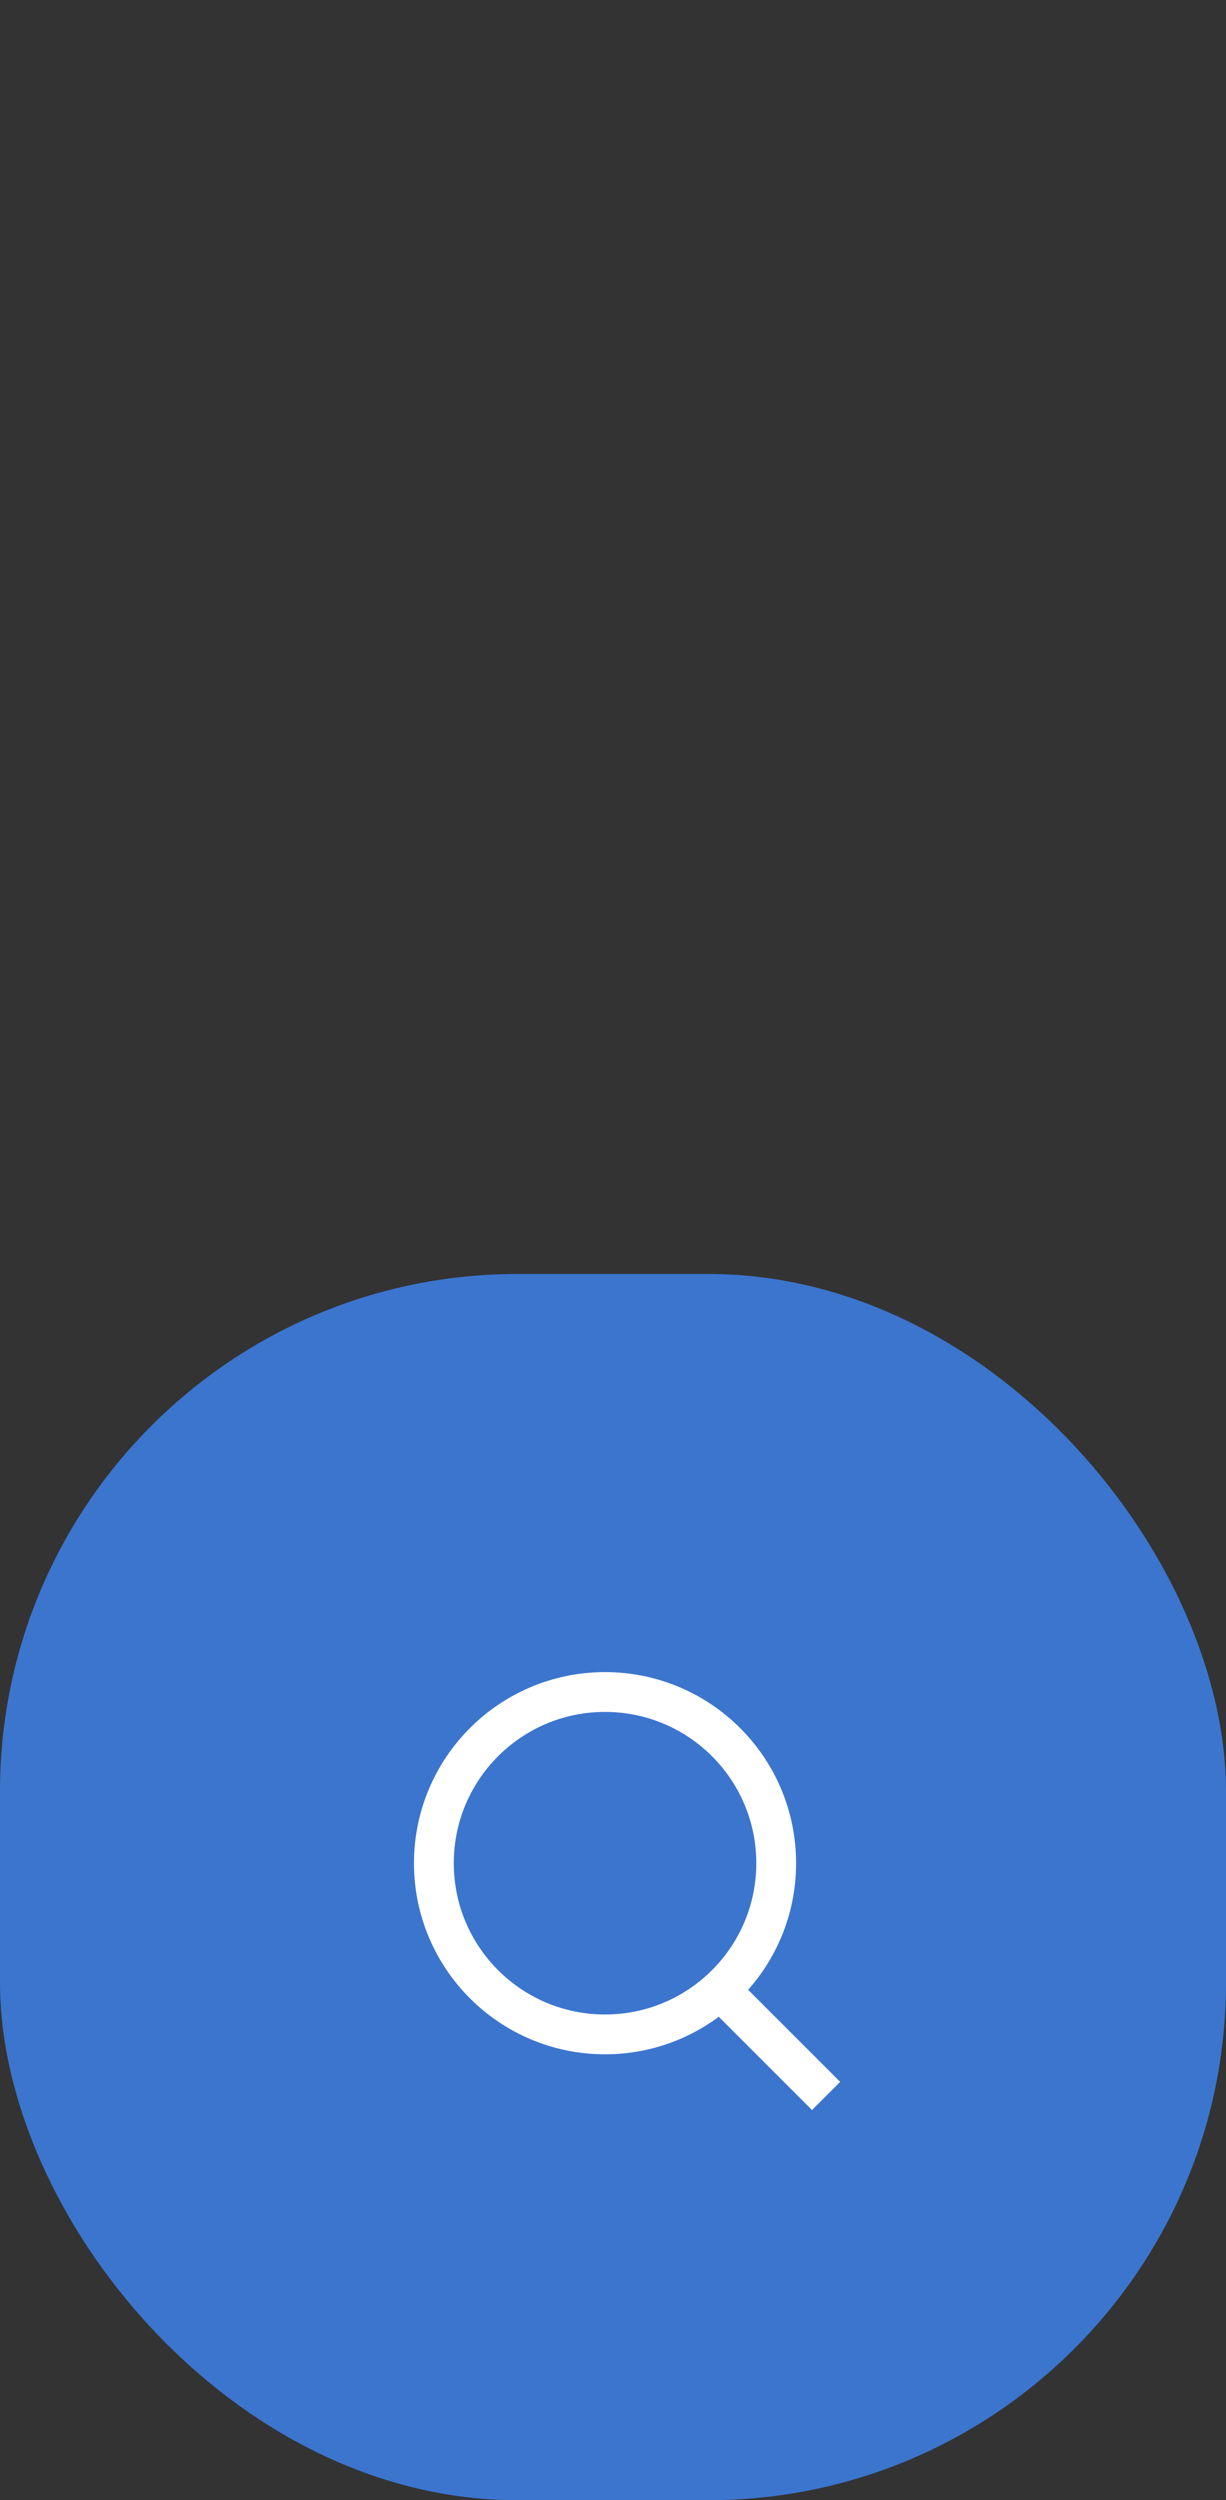 <svg width="154" height="314" viewBox="0 0 154 314" fill="none" xmlns="http://www.w3.org/2000/svg">
<rect x="0" y="0" width="154" height="314" fill="#333333" stroke="none"/>
<rect y="160" width="154" height="154" rx="65" fill="#3E86F5" fill-opacity="0.8"/>
<circle cx="76" cy="234" r="21.5" stroke="white" stroke-width="5"/>
<line x1="89.768" y1="249.232" x2="103.768" y2="263.232" stroke="white" stroke-width="5"/>
</svg>
